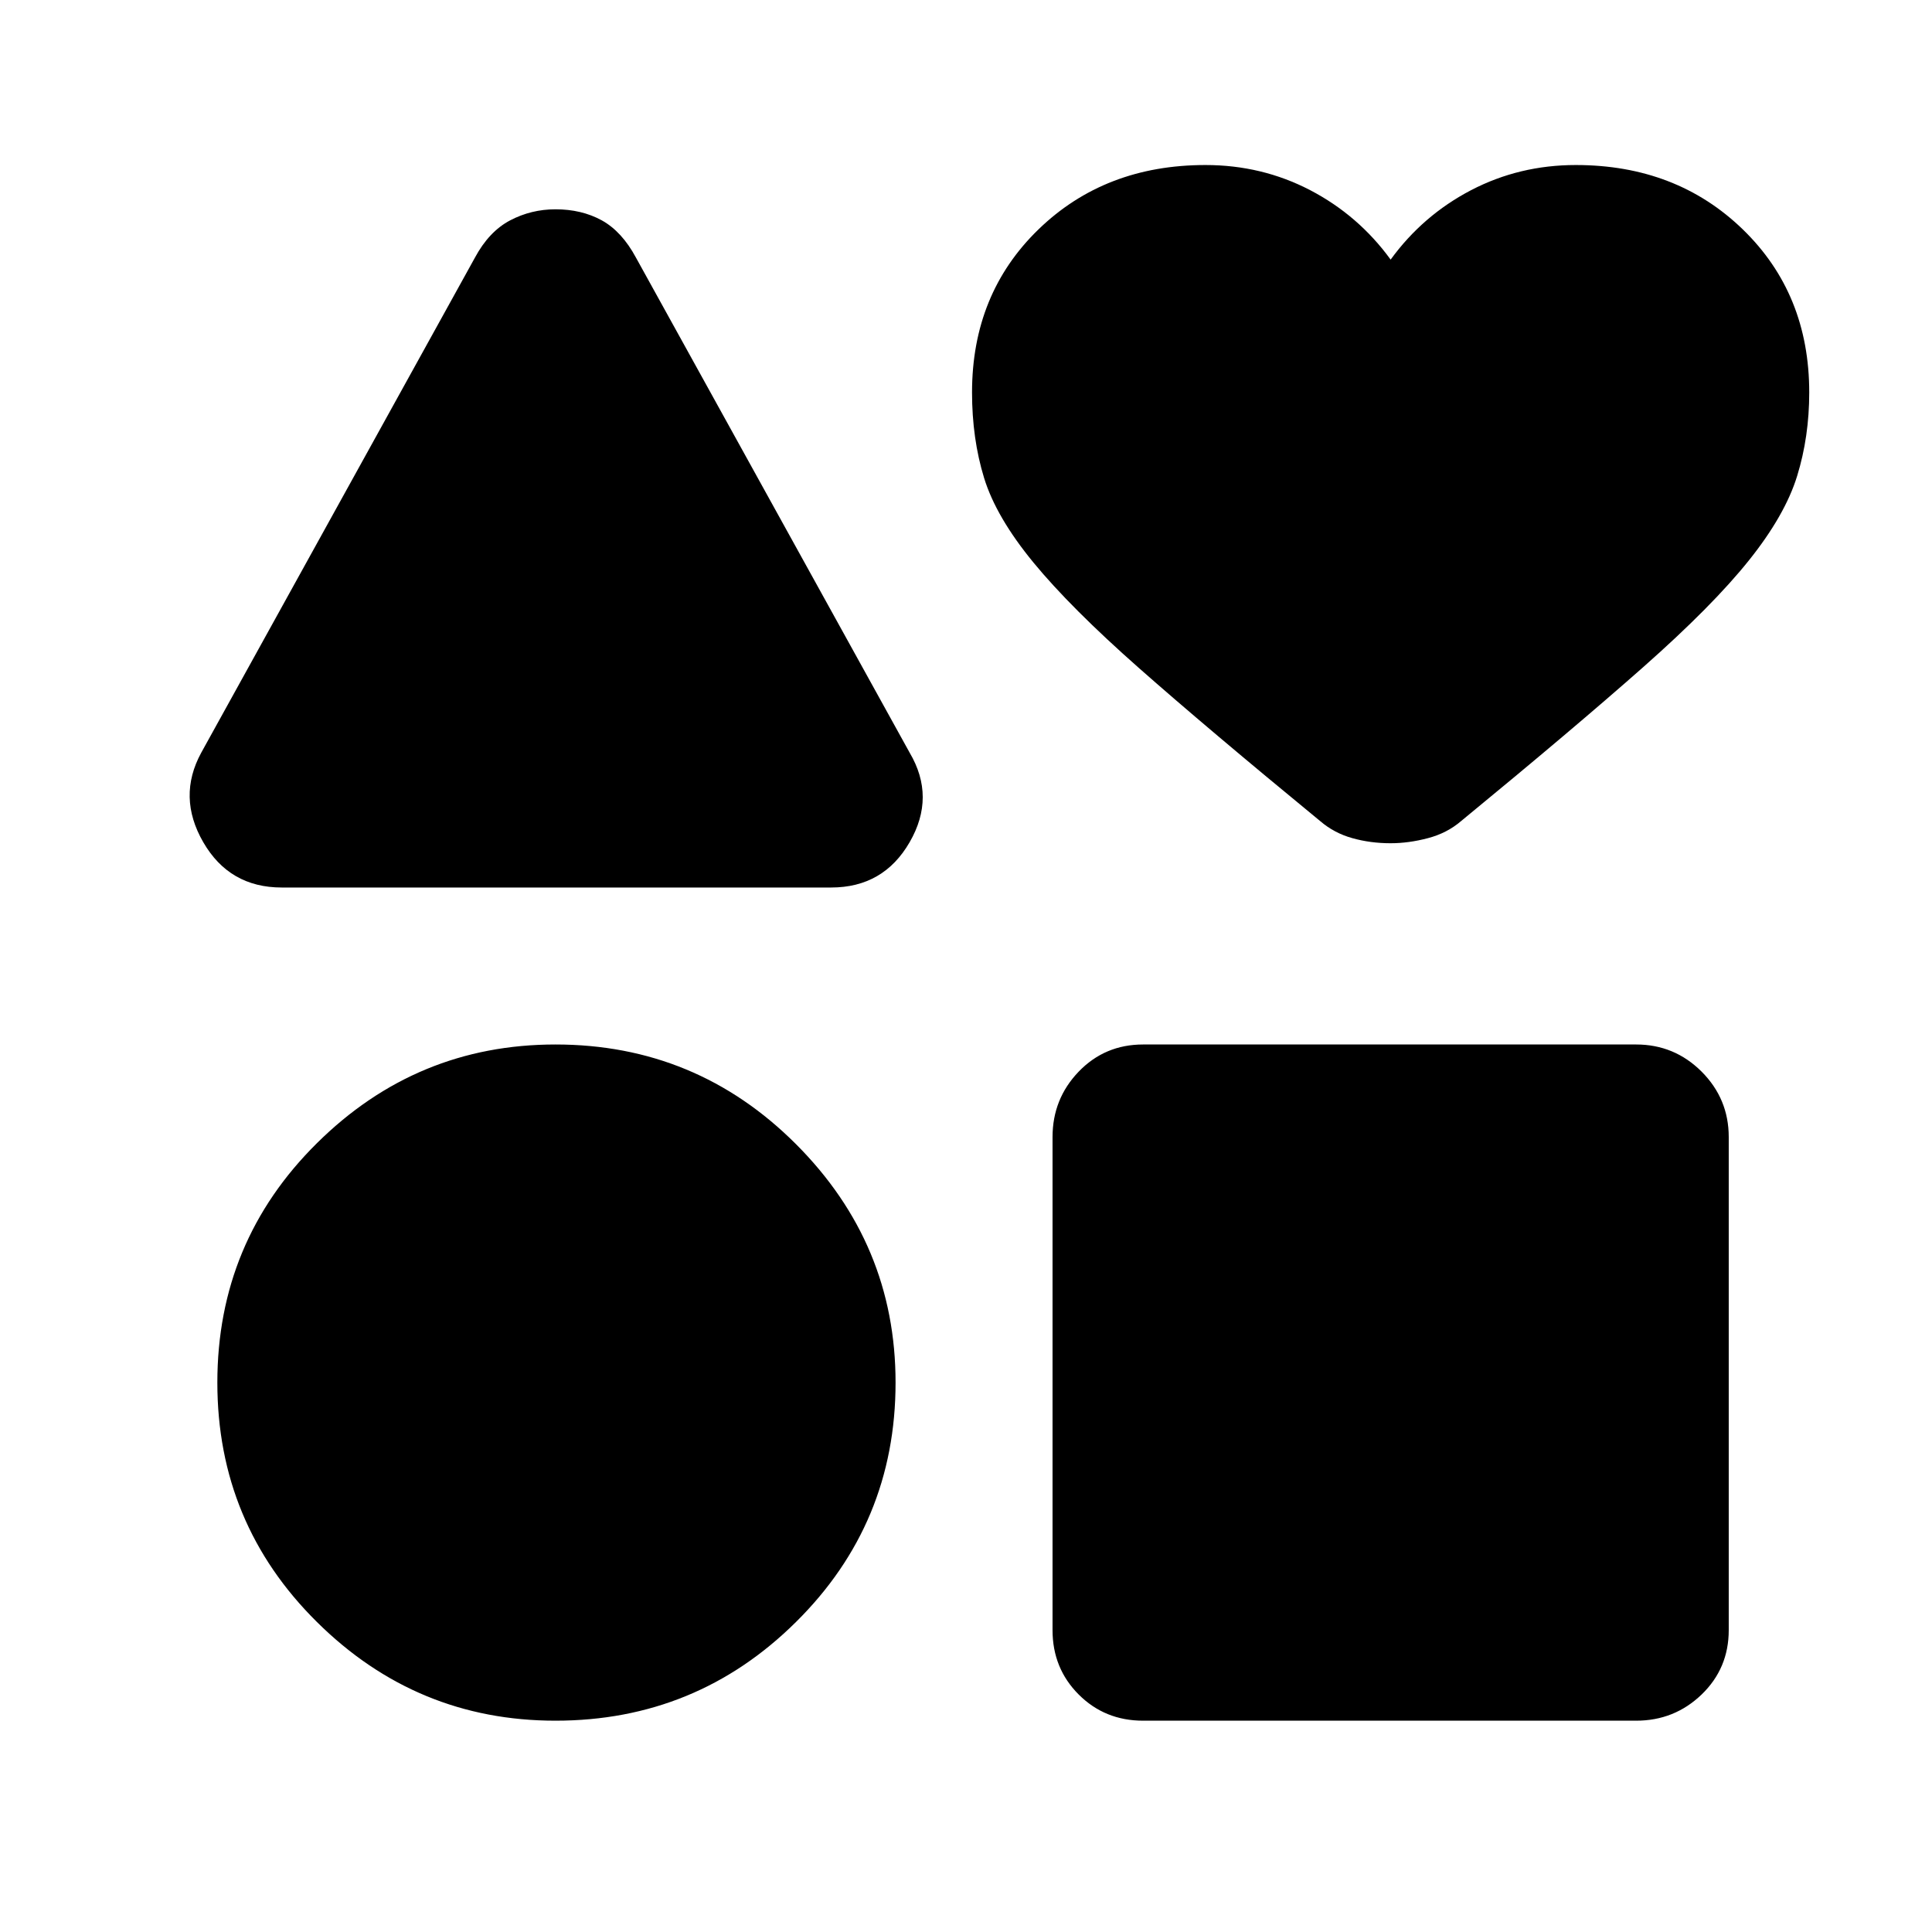 <svg xmlns="http://www.w3.org/2000/svg" height="24" width="24"><path d="M3.5 11.025q-.65 0-.975-.563Q2.2 9.9 2.5 9.35L5.9 3.2q.175-.325.438-.463Q6.6 2.6 6.9 2.6q.325 0 .575.137.25.138.425.463l3.4 6.15q.325.55 0 1.112-.325.563-.975.563Zm3.4 10.35q-1.725 0-2.962-1.225Q2.7 18.925 2.7 17.175T3.938 14.2q1.237-1.225 2.962-1.225 1.75 0 2.987 1.237 1.238 1.238 1.238 2.963 0 1.75-1.238 2.975Q8.65 21.375 6.9 21.375Zm7.3 0q-.475 0-.8-.325-.325-.325-.325-.8v-6.125q0-.475.325-.813.325-.337.8-.337h6.125q.475 0 .813.337.337.338.337.813v6.125q0 .475-.337.8-.338.325-.813.325Zm3.075-10.9q-.25 0-.475-.063-.225-.062-.4-.212-1.4-1.15-2.25-1.9-.85-.75-1.312-1.312-.463-.563-.613-1.05-.15-.488-.15-1.063 0-1.225.825-2.025.825-.8 2.075-.8.7 0 1.3.312.6.313 1 .863.4-.55 1-.863.6-.312 1.3-.312 1.25 0 2.075.8.825.8.825 2.025 0 .55-.15 1.037-.15.488-.6 1.05-.45.563-1.312 1.325-.863.763-2.263 1.913-.175.15-.412.212-.238.063-.463.063Z"/></svg>
